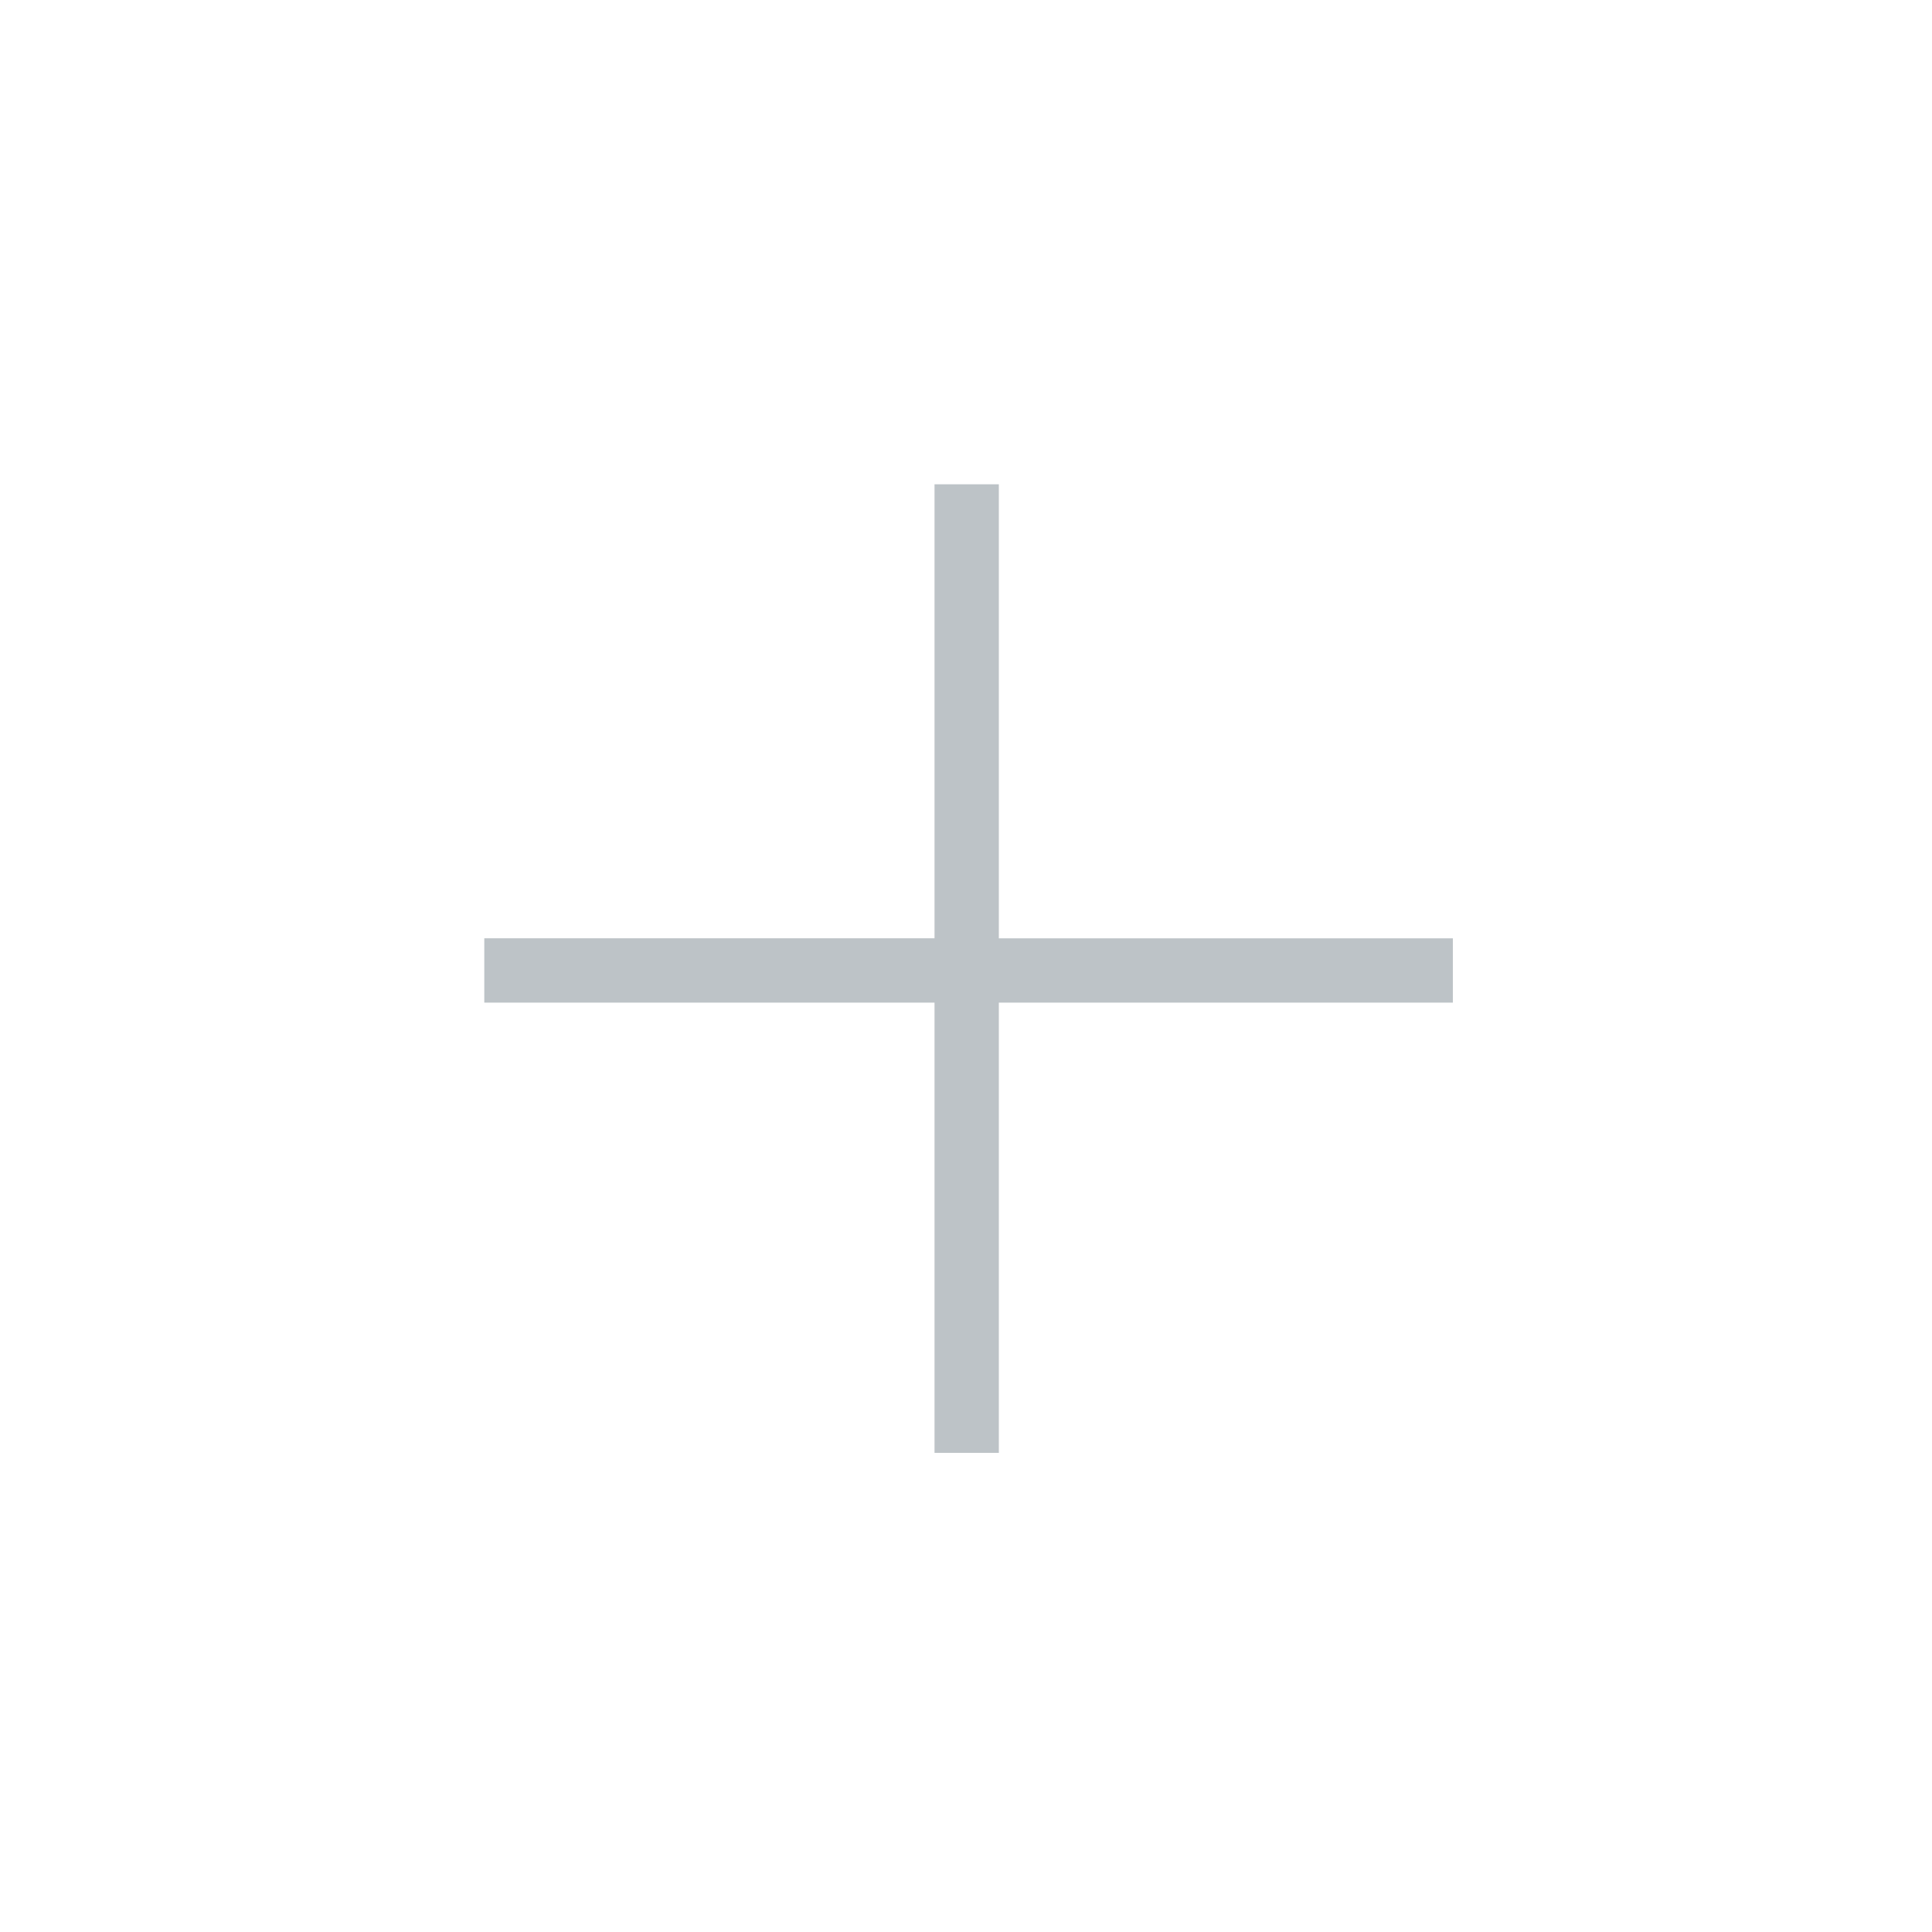 <!DOCTYPE svg>
<svg xmlns="http://www.w3.org/2000/svg" width="24" height="24">
	<g fill="#bdc3c7" transform="scale(0.047)">
		<path d="M384,265H264v119h-17V265H128v-17h119V128h17v120h120V265z" />
	</g>
</svg>